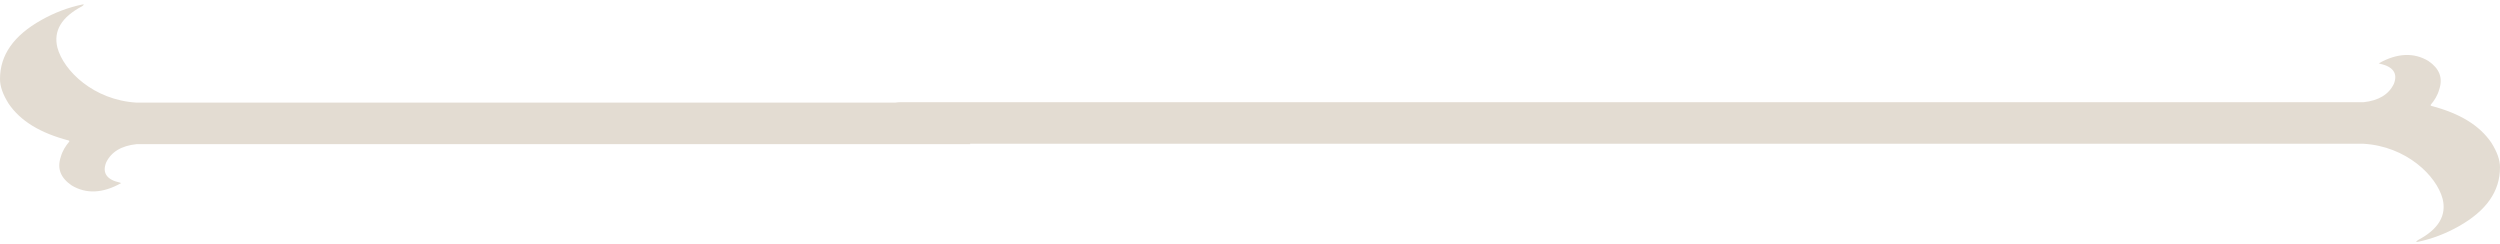 <svg width="523" height="51" viewBox="0 0 523 51" fill="none" xmlns="http://www.w3.org/2000/svg">
<g clip-path="url(#clip0_106_2324)">
<path d="M521.2 29.866C518.71 26.206 514.59 23.716 508.61 22.146C508.5 22.116 508.45 21.986 508.53 21.896C509.29 20.986 509.94 19.966 510.28 18.736C511.12 16.216 510.28 14.306 508 12.746C505 10.956 501.52 11.076 497.68 13.226C497.56 13.226 497.68 13.226 497.92 13.346C500.68 13.946 501.64 15.386 500.8 17.536C499.73 19.766 497.62 21.046 494.43 21.386H484.28H474.28H188.2C187.91 21.386 187.62 21.416 187.33 21.466H28.55C19.59 20.936 13.28 14.786 12 9.936C11.16 6.466 12.84 3.596 17.16 1.316C17.64 0.956 17.64 0.846 17.16 0.956C14.28 1.556 11.4 2.636 8.64 4.196C2.88 7.426 0 11.496 0 16.526C0 18.086 0.6 19.756 1.8 21.676C4.29 25.336 8.41 27.826 14.39 29.396C14.5 29.426 14.55 29.556 14.47 29.646C13.71 30.556 13.06 31.576 12.72 32.806C11.88 35.326 12.72 37.236 15 38.796C18 40.596 21.48 40.476 25.32 38.316C25.44 38.316 25.32 38.316 25.08 38.196C22.32 37.596 21.36 36.166 22.2 34.006C23.27 31.776 25.38 30.496 28.57 30.156H202.96V30.076H474.28H484.28H494.45C503.41 30.606 509.72 36.756 511 41.606C511.84 45.076 510.16 47.946 505.84 50.226C505.36 50.586 505.36 50.706 505.84 50.586C508.72 49.986 511.6 48.906 514.36 47.346C520.12 44.116 523 40.046 523 35.016C523 33.456 522.4 31.786 521.2 29.866Z" fill="#E3DCD2"/>
</g>
<defs>
<clipPath id="clip0_106_2324">
<rect width="523" height="49.72" fill="white" transform="translate(0 0.917)"/>
</clipPath>
</defs>
</svg>
